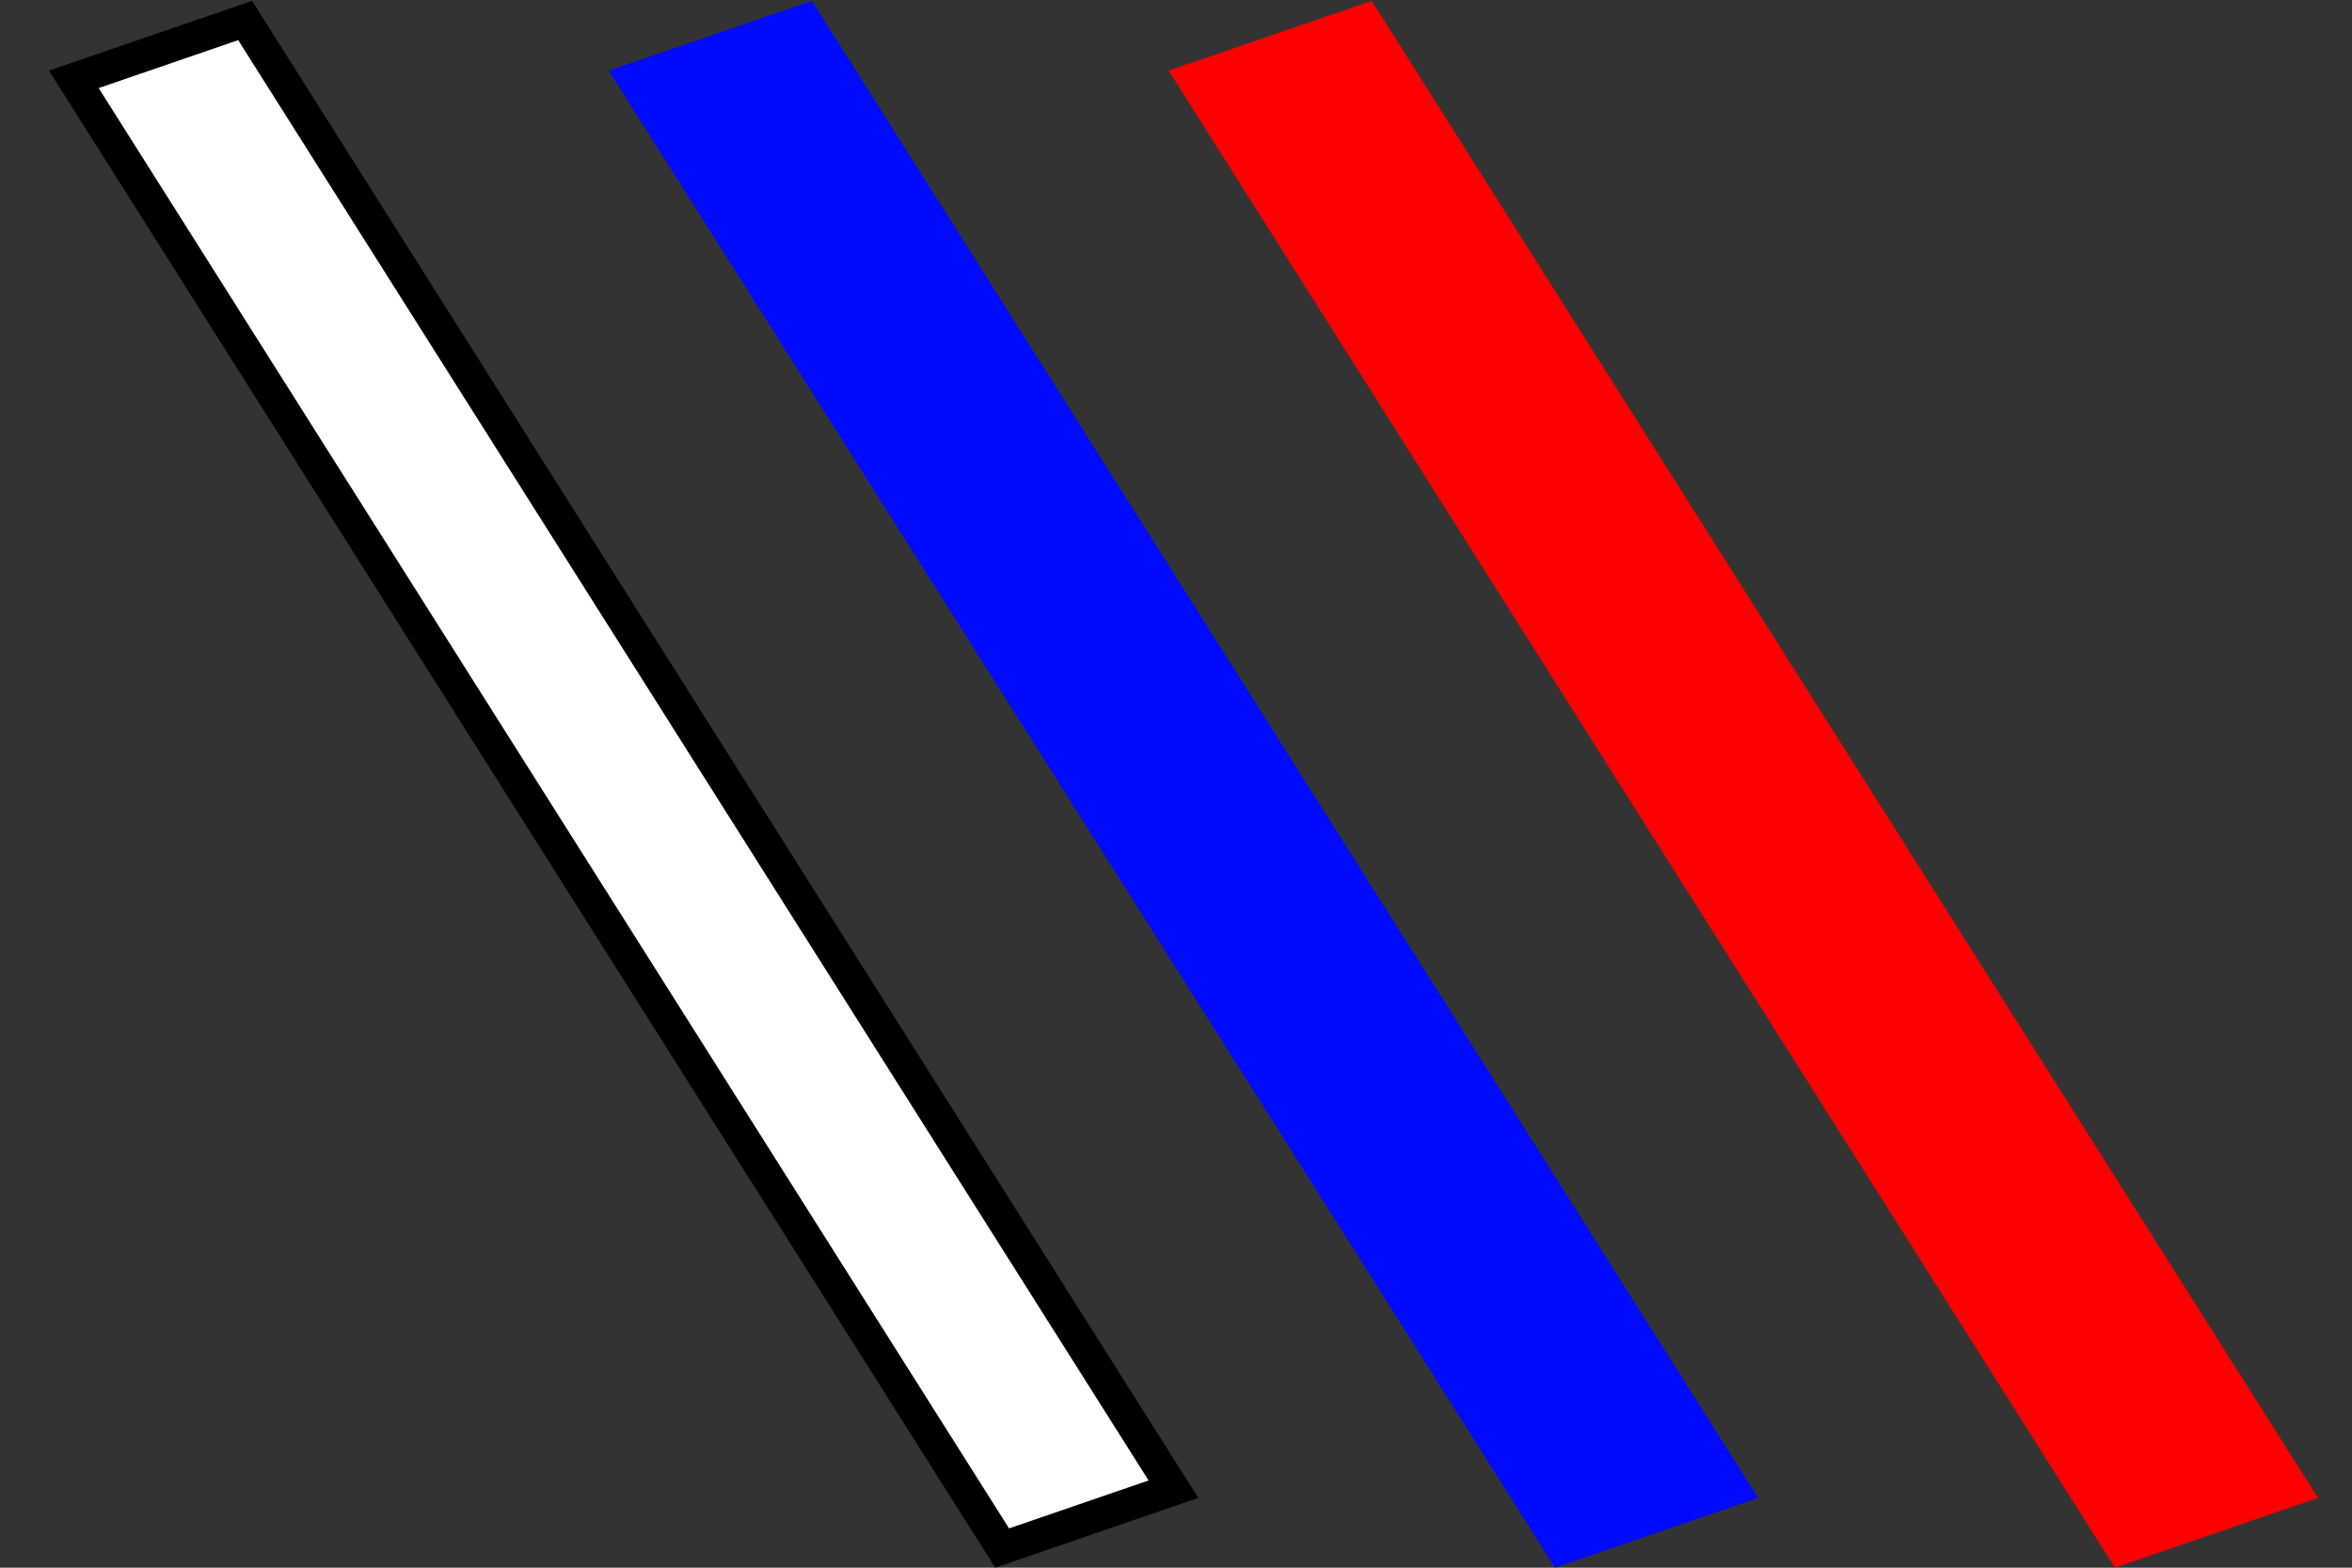 <svg width="21" height="14" viewBox="0 0 21 14" fill="none" xmlns="http://www.w3.org/2000/svg">
<rect x="0" y="0" width="21" height="14" fill="#333333" stroke="none"/>
<rect width="1.917" height="15.822" transform="matrix(0.946 -0.325 -0.534 -0.845 13.884 14)" fill="#000AFF"/>
<rect x="0.062" y="-0.176" width="1.617" height="15.522" transform="matrix(0.946 -0.325 -0.534 -0.845 8.795 13.696)" fill="white" stroke="black" stroke-width="0.3"/>
<rect width="1.917" height="15.822" transform="matrix(0.946 -0.325 -0.534 -0.845 18.883 14)" fill="#FF0000"/>
</svg>

